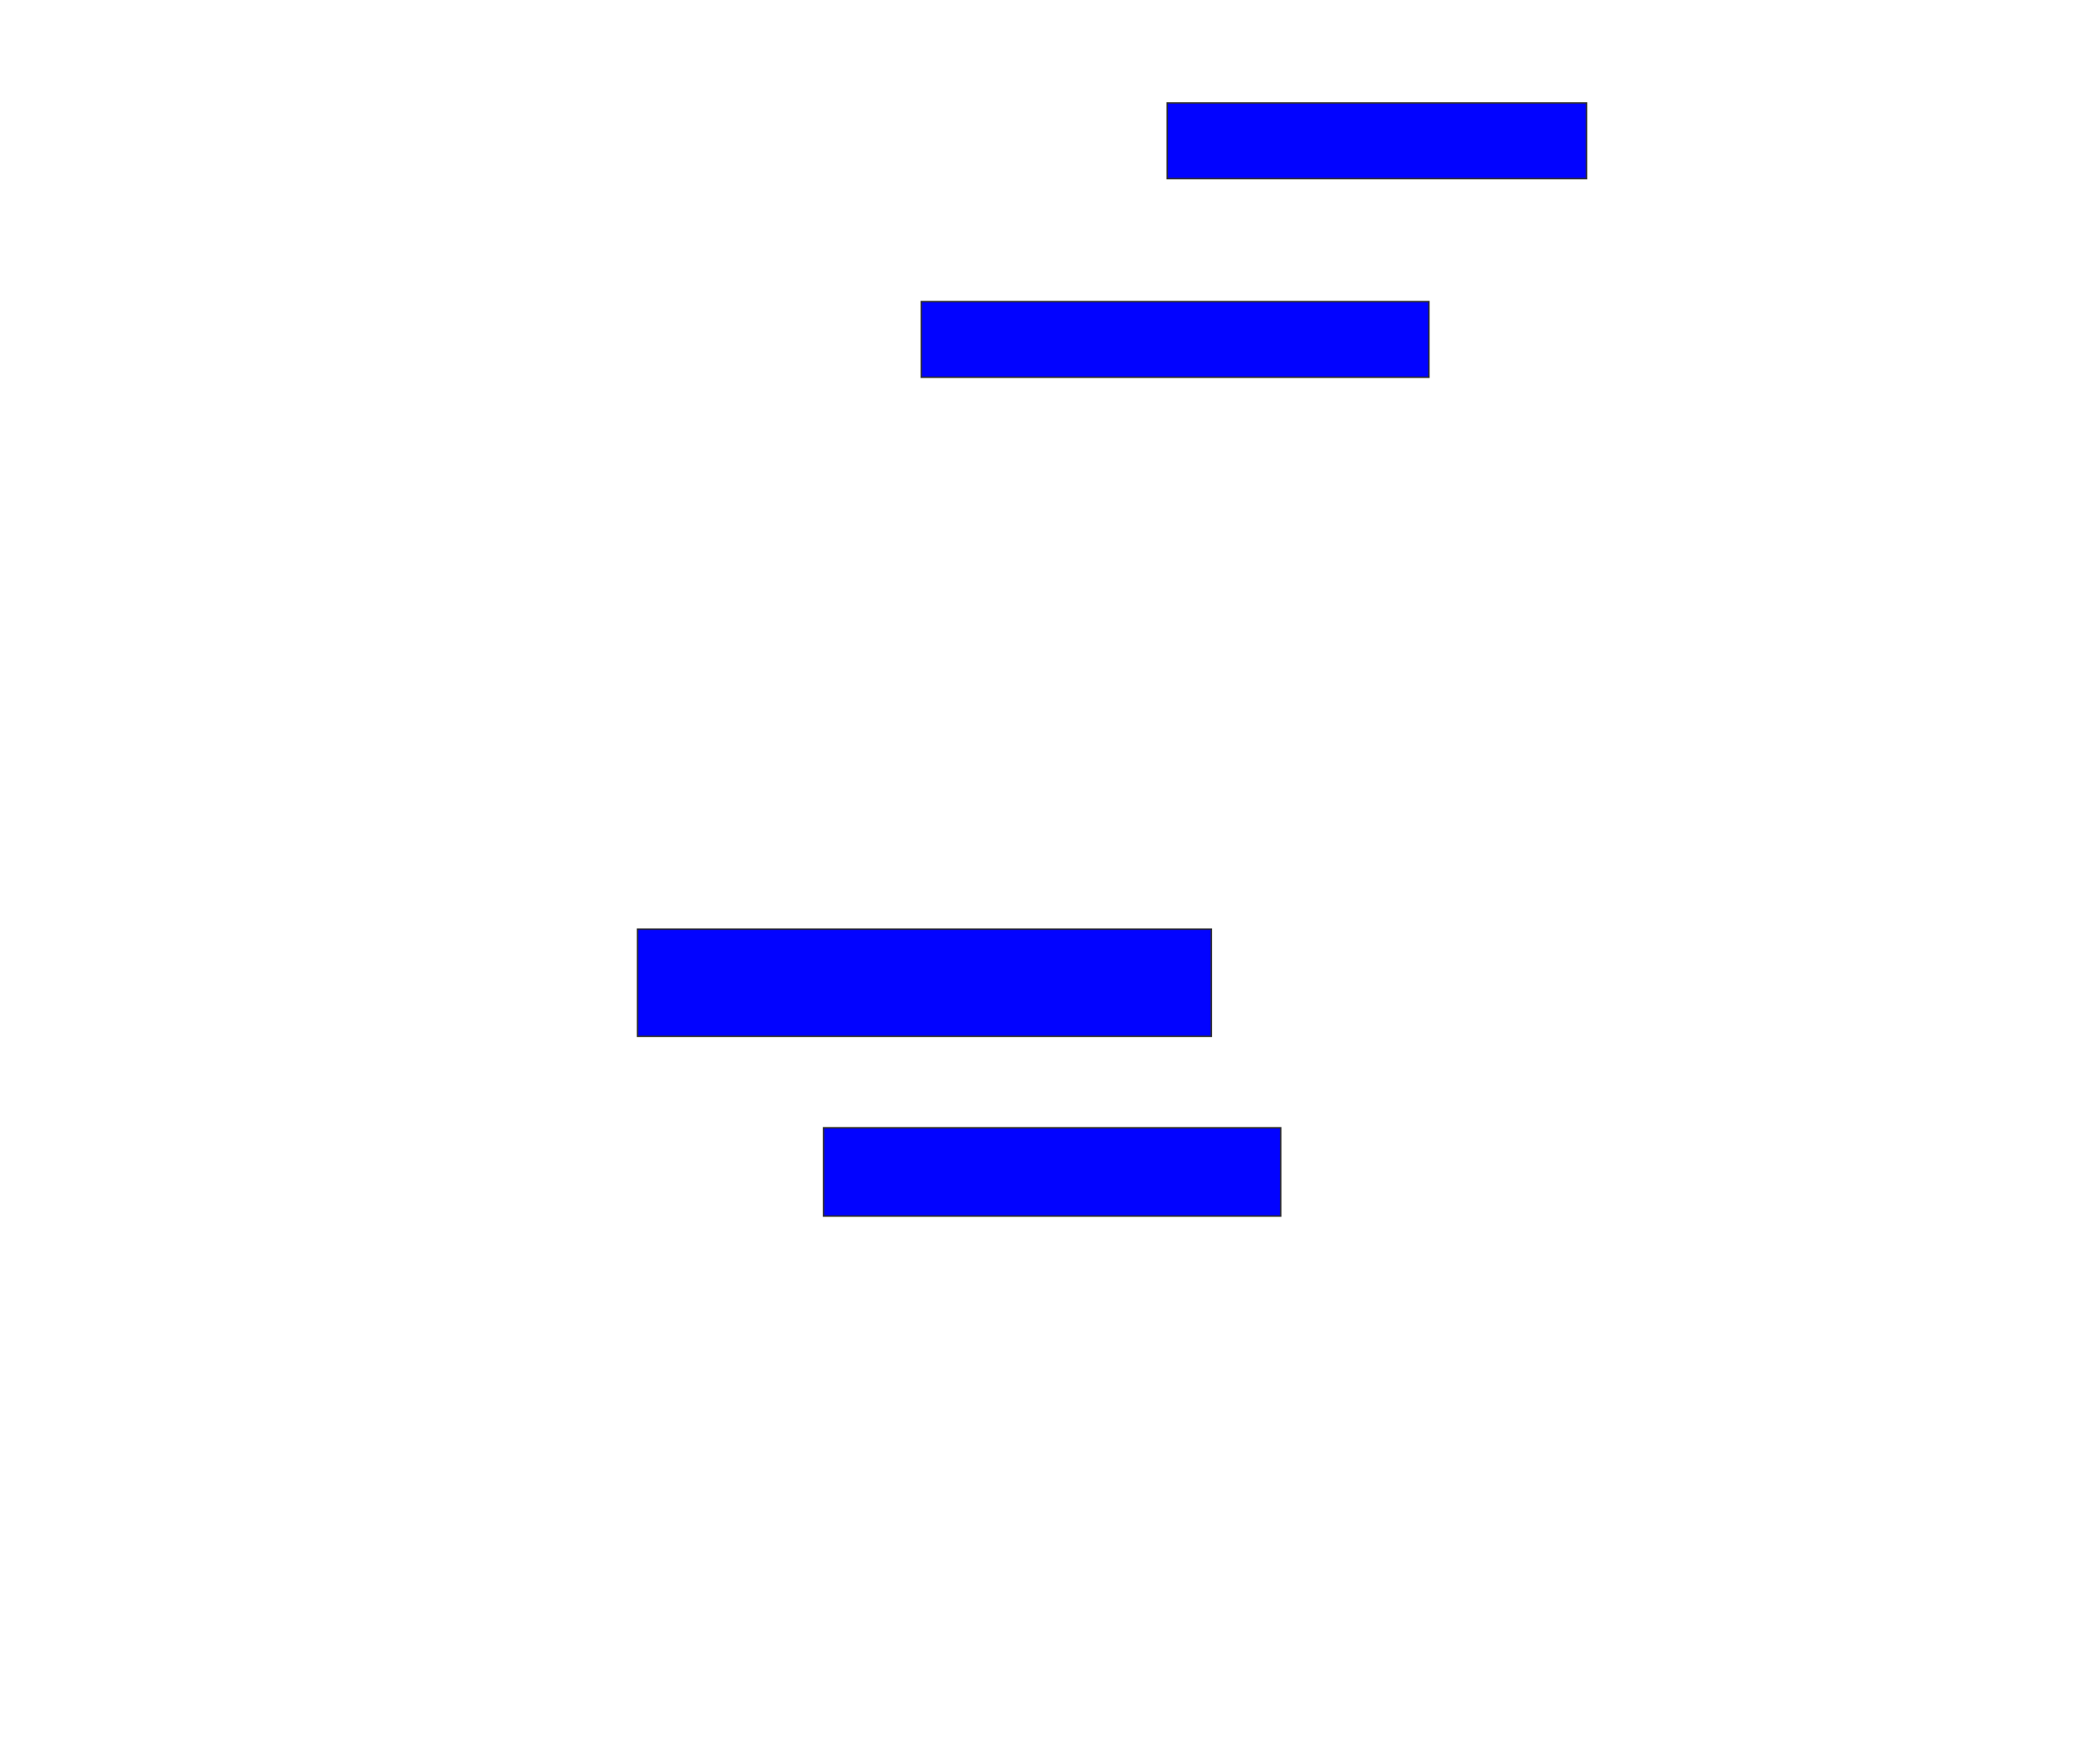 <svg xmlns="http://www.w3.org/2000/svg" width="1430" height="1216">
 <!-- Created with Image Occlusion Enhanced -->
 <g>
  <title>Labels</title>
 </g>
 <g>
  <title>Masks</title>
  <rect id="2cb5330ecd5c4cf8bb7a648b052de8ee-ao-1" height="52.174" width="289.13" y="70.957" x="804.783" stroke="#2D2D2D" fill="#0203ff"/>
  <rect id="2cb5330ecd5c4cf8bb7a648b052de8ee-ao-2" height="52.174" width="350" y="207.913" x="635.217" stroke="#2D2D2D" fill="#0203ff"/>
  
  <rect id="2cb5330ecd5c4cf8bb7a648b052de8ee-ao-4" height="73.913" width="395.652" y="640.522" x="439.565" stroke="#2D2D2D" fill="#0203ff"/>
  <rect id="2cb5330ecd5c4cf8bb7a648b052de8ee-ao-5" height="60.87" width="315.217" y="777.478" x="567.826" stroke="#2D2D2D" fill="#0203ff"/>
 </g>
</svg>